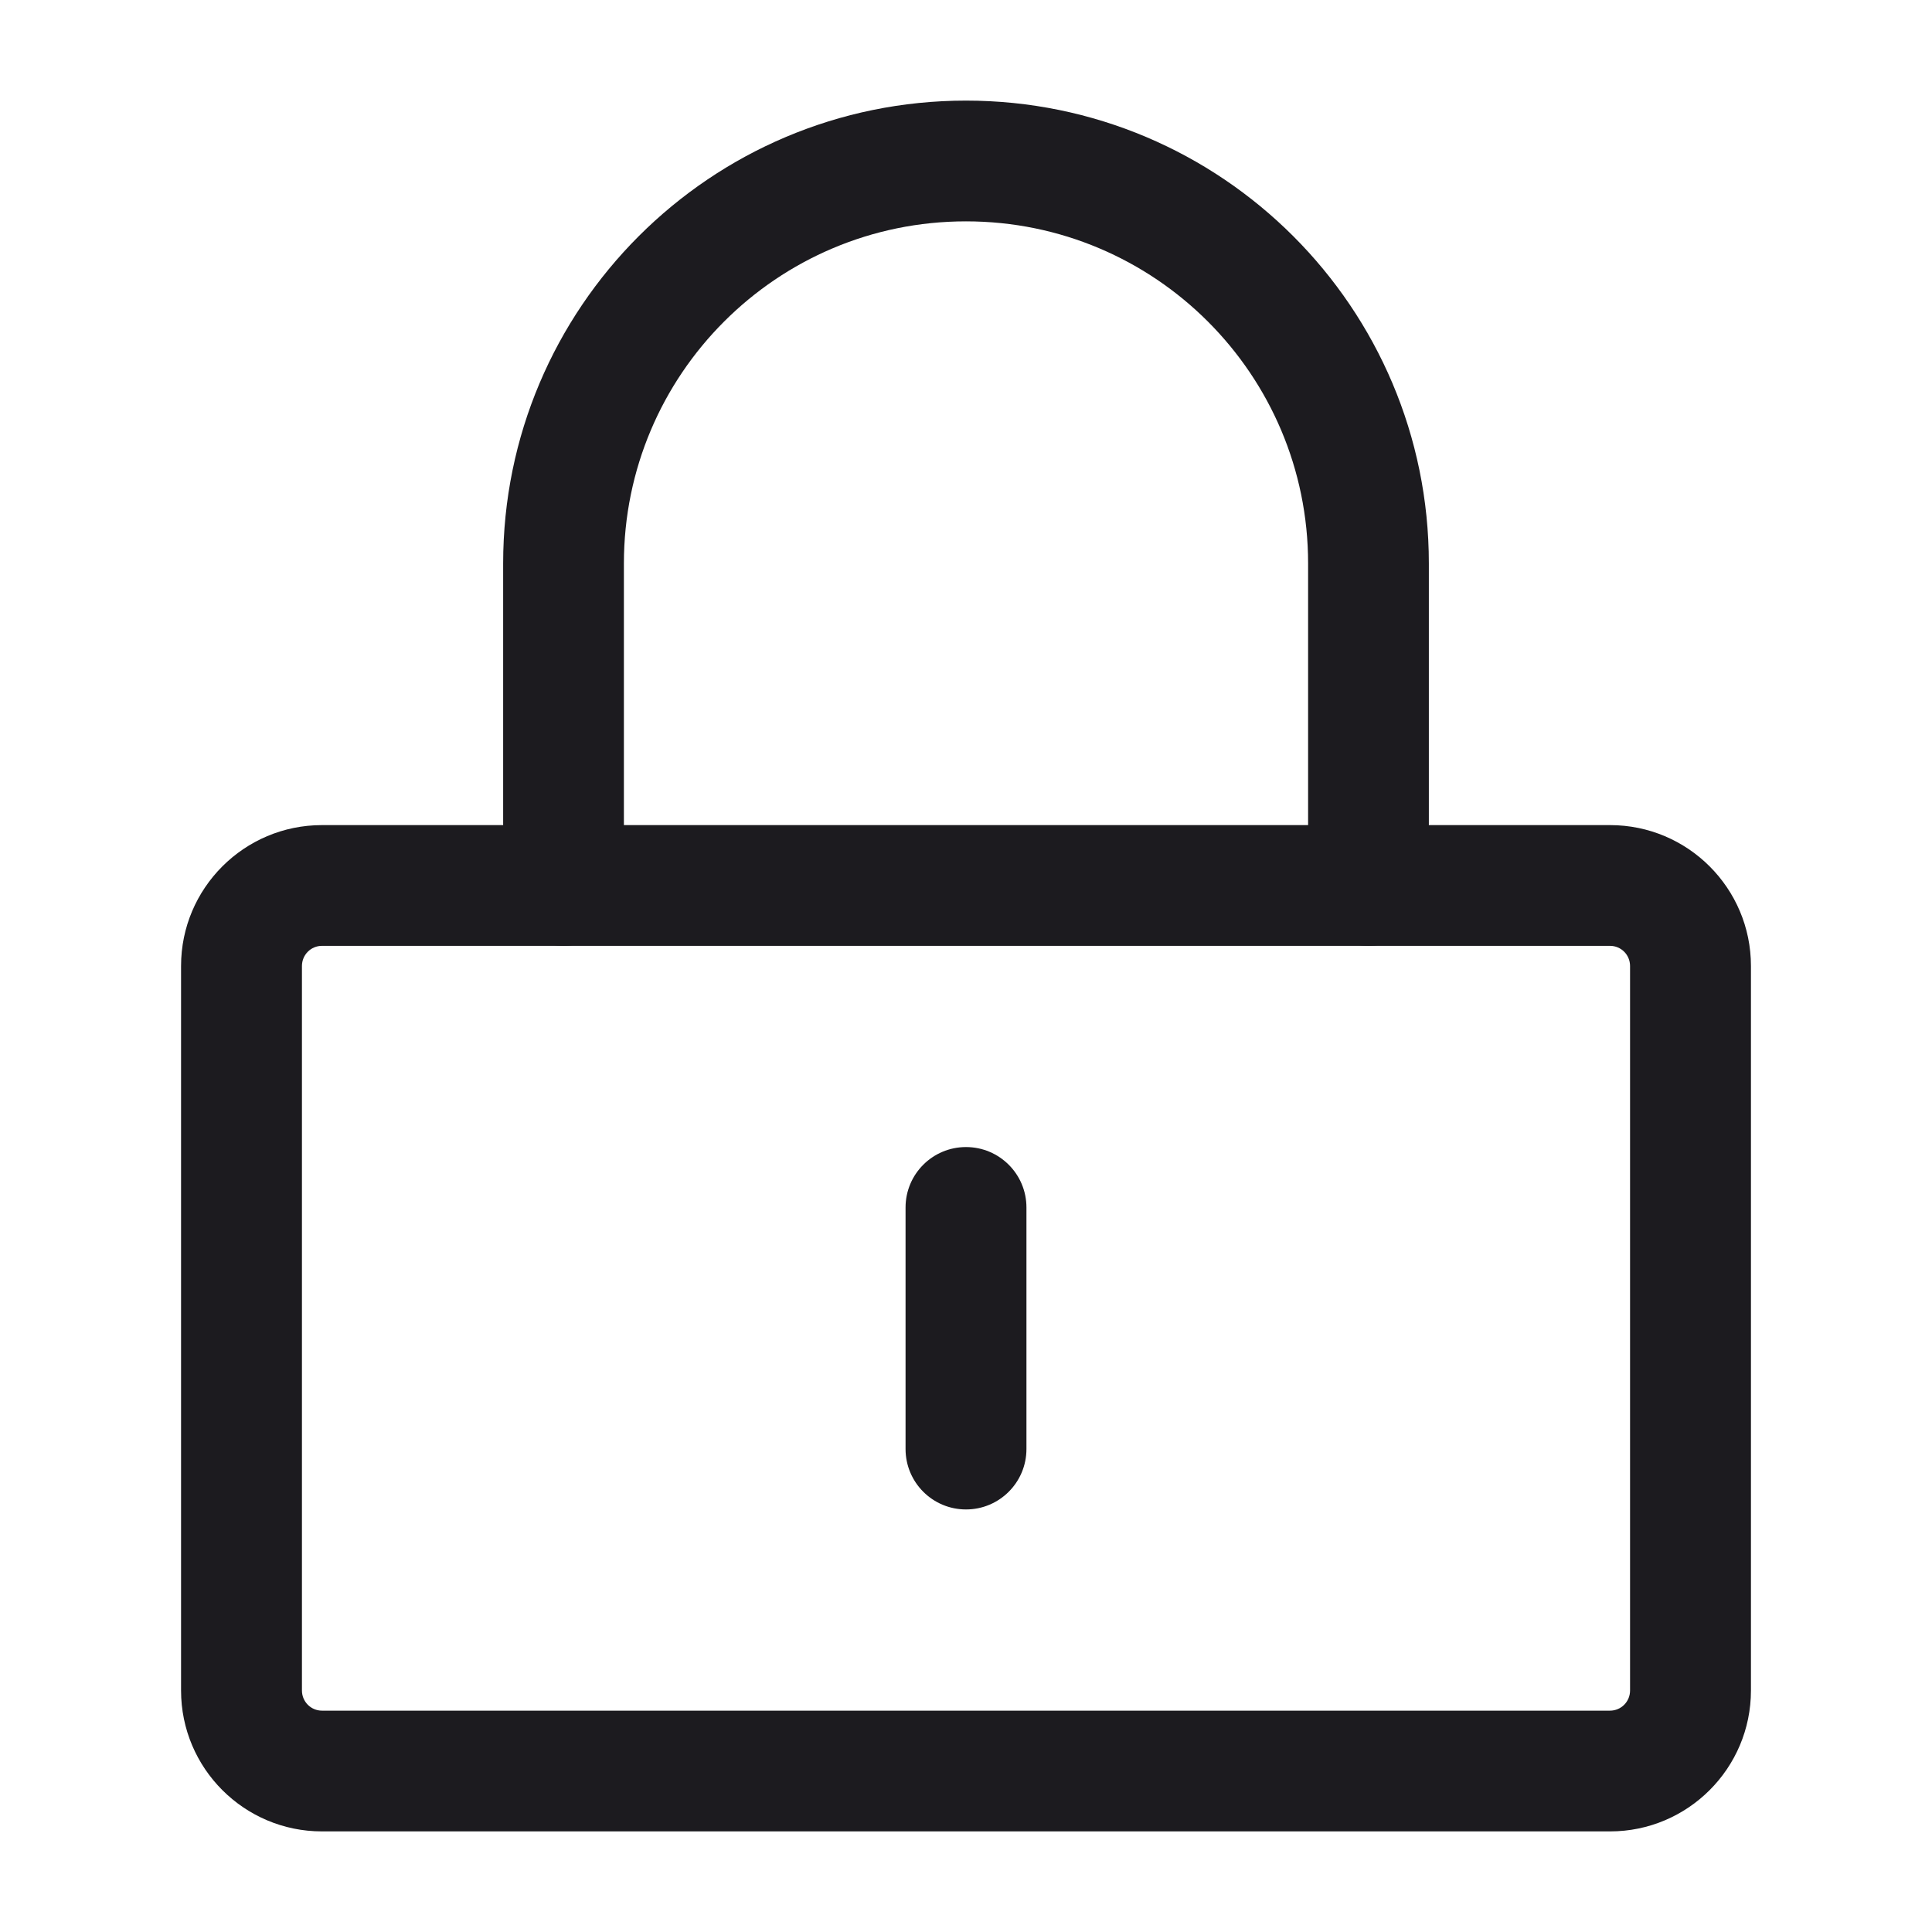 <svg width="14" height="14" viewBox="0 0 14 14" fill="none" xmlns="http://www.w3.org/2000/svg">
<g id="Base/lock">
<g id="Vector">
<path d="M2.333 6.854C2.253 6.854 2.188 6.919 2.188 7V12.25C2.188 12.331 2.253 12.396 2.333 12.396H11.667C11.747 12.396 11.812 12.331 11.812 12.25V7C11.812 6.919 11.747 6.854 11.667 6.854H2.333ZM1.312 7C1.312 6.436 1.77 5.979 2.333 5.979H11.667C12.23 5.979 12.688 6.436 12.688 7V12.25C12.688 12.814 12.23 13.271 11.667 13.271H2.333C1.77 13.271 1.312 12.814 1.312 12.25V7Z" fill="#1C1B1F"/>
<path d="M7 1.604C5.631 1.604 4.521 2.714 4.521 4.083V6.417C4.521 6.658 4.325 6.854 4.083 6.854C3.842 6.854 3.646 6.658 3.646 6.417V4.083C3.646 2.231 5.148 0.729 7 0.729C8.852 0.729 10.354 2.231 10.354 4.083V6.417C10.354 6.658 10.158 6.854 9.917 6.854C9.675 6.854 9.479 6.658 9.479 6.417V4.083C9.479 2.714 8.369 1.604 7 1.604Z" fill="#1C1B1F"/>
<path d="M7 8.312C7.242 8.312 7.438 8.508 7.438 8.75V10.5C7.438 10.742 7.242 10.938 7 10.938C6.758 10.938 6.562 10.742 6.562 10.5V8.75C6.562 8.508 6.758 8.312 7 8.312Z" fill="#1C1B1F"/>
</g>
</g>
</svg>
